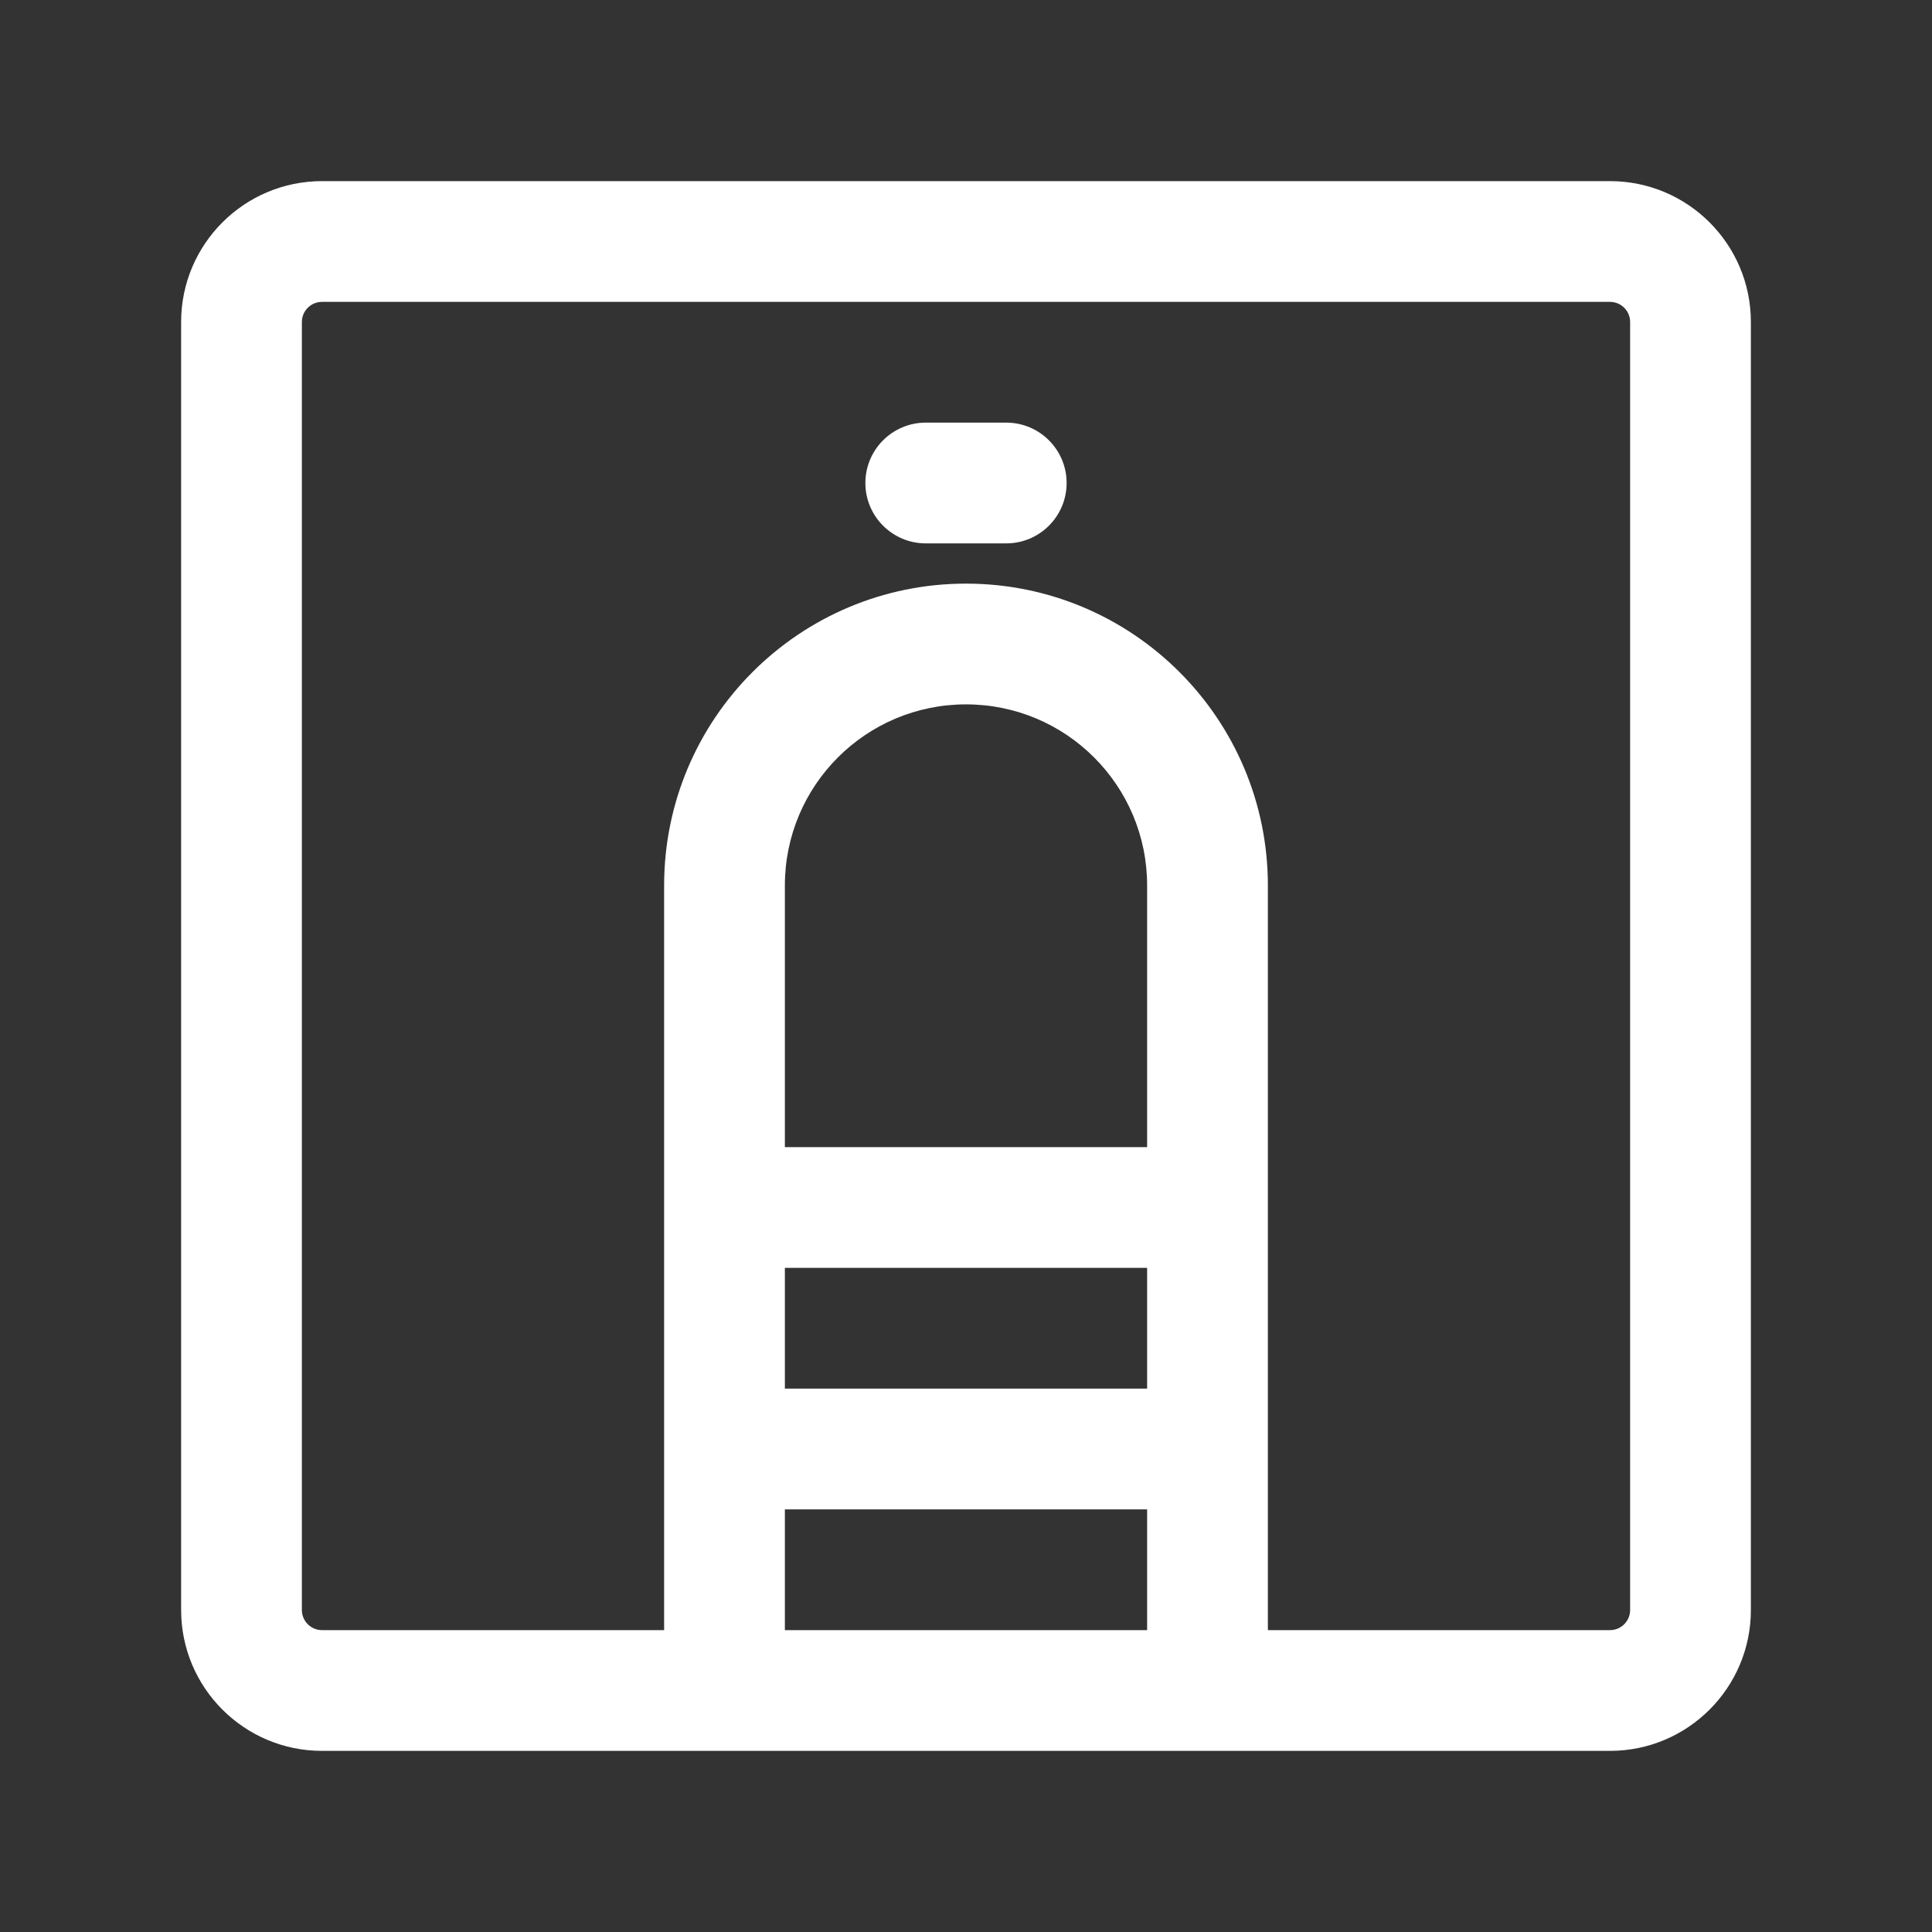 <svg width="24" height="24" viewBox="0 0 24 24" fill="none" xmlns="http://www.w3.org/2000/svg">
<rect x="0" y="0" width="24" height="24" fill="#333333" stroke="none"/>
<path d="M11.5 5.25C11.086 5.25 10.75 5.586 10.75 6C10.75 6.414 11.086 6.75 11.5 6.75H12.5C12.914 6.75 13.25 6.414 13.25 6C13.25 5.586 12.914 5.25 12.5 5.25H11.5Z" fill="white"/>
<path fill-rule="evenodd" clip-rule="evenodd" d="M20 21.75C20.966 21.75 21.75 20.966 21.75 20V4C21.75 3.034 20.966 2.25 20 2.25H4C3.034 2.25 2.25 3.034 2.25 4V20C2.25 20.966 3.034 21.75 4 21.75H20ZM3.75 4C3.75 3.862 3.862 3.75 4 3.75H20C20.138 3.75 20.25 3.862 20.25 4V20C20.25 20.138 20.138 20.25 20 20.25H15.75V11C15.75 8.929 14.071 7.25 12 7.25C9.929 7.25 8.25 8.929 8.25 11V20.25H4C3.862 20.25 3.75 20.138 3.75 20V4ZM9.75 20.25V18.75H14.25V20.25H9.75ZM14.25 15.75V17.25H9.75V15.75H14.25ZM14.25 11V14.25H9.75V11C9.75 9.757 10.757 8.75 12 8.75C13.243 8.75 14.25 9.757 14.25 11Z" fill="white"/>
</svg>
